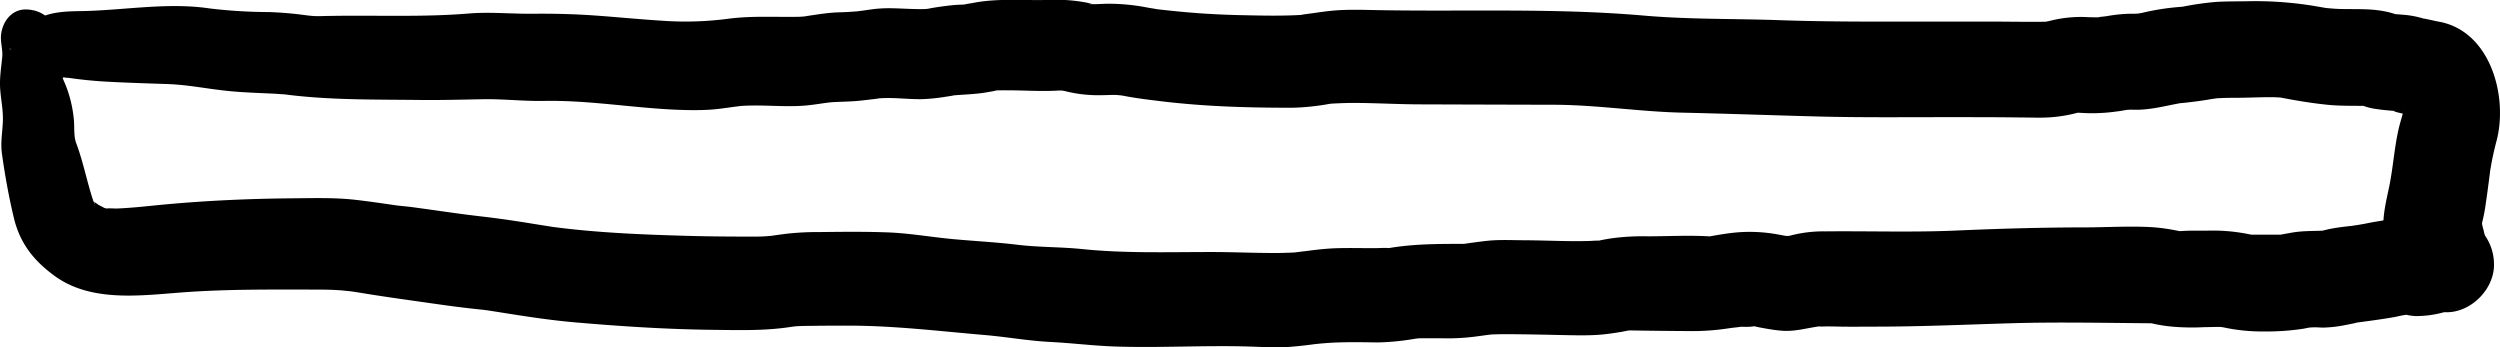 <svg xmlns="http://www.w3.org/2000/svg" viewBox="0 0 945.55 131.42"><title>Asset 405</title><g id="Layer_2" data-name="Layer 2"><g id="Layer_1-2" data-name="Layer 1"><path d="M21.84,13.25C20.29,7.47,16.06,3.76,10,3.58,4.44,3.41.92,8.14.4,13.19.11,16,1.11,18.8.84,21.57.42,26-.26,29.66.1,34.1c.3,3.75,1.07,7.46,1,11.19C1,49.73.12,53.65.73,58.11c1.13,8.18,2.59,16.22,4.5,24.25,2.31,9.68,7.56,16.27,15.44,22,13.41,9.78,31.48,7.54,47.07,6.32,16.65-1.3,33.14-1.19,49.83-1.16,3.91,0,7.81,0,11.7.32.73.06,5.07.55,2.5.22,2.39.31,4.76.72,7.13,1.1,8.08,1.3,16.2,2.4,24.3,3.56,5.11.73,10.23,1.44,15.36,2,.88.1,5.91.66,4,.41,2.22.29,4.43.66,6.64,1,9.5,1.52,19,3,28.57,3.81,17.37,1.51,34.79,2.62,52.24,2.81,9.54.11,18.92.38,28.38-1,0,0,3-.44,1.37-.23s1.42-.13,1.39-.13c1.94-.12,3.89-.13,5.84-.15q6.93-.09,13.85-.08c17.31,0,34.4,2.08,51.62,3.55,8.23.7,16.38,2.19,24.64,2.61s16.44,1.45,24.64,1.73c16.72.57,33.5-.48,50.23,0,4,.12,8,.33,12,.3,4.57,0,11.25-.94,14.18-1.3-1.63.2,1.47-.14,1.42-.13,1-.08,1.89-.16,2.84-.22,1.89-.13,3.79-.2,5.69-.24,4.45-.1,8.89,0,13.34.05a94.92,94.92,0,0,0,14.06-1.44c.22,0,2.92-.3.94-.14s.82,0,1,0c2.54,0,5.05,0,7.59,0a81.3,81.3,0,0,0,13.23-.66c1.36-.18,2.72-.36,4.07-.56.16,0,3-.36,1-.15s.89-.06,1-.06c1.56-.06,3.12-.1,4.69-.1,8.16,0,16.31.22,24.47.38,3.9.07,7.83.12,11.73-.19,2.75-.23,5.5-.64,8.21-1.1,1.12-.19,2.23-.48,3.35-.64-2,.29-.92.11.45.13,7.56.14,15.14.2,22.7.25a92.05,92.05,0,0,0,14.54-1.15c1.13-.17,6.28-.64,2.7-.47,1.83-.09,3.92.15,5.72-.13s.05-.2-.54-.25c1.09.09,2.28.45,3.34.64,2.68.5,5.4,1,8.11,1.2,5.21.48,10.13-1.2,15.24-1.75-2.76.3,1.37.14,2.2.14,1.71,0,3.41.05,5.12.08,4.35.07,8.71,0,13.06,0,17.23,0,34.36-.79,51.57-1.29,16.85-.48,33.79-.14,50.64,0,.89,0,1.78.06,2.66,0-.33,0-2.91-.61-.93-.06a57.62,57.62,0,0,0,8.77,1.4,88.73,88.73,0,0,0,11.76.14c1.83,0,3.66-.08,5.49-.09.24,0,3.17.27,1,0s.48.16.74.21a68.5,68.5,0,0,0,15,1.51,91.34,91.34,0,0,0,14.87-1c.68-.11,4.87-.93,2.91-.65-2.33.33,1.06.07,1.65.08,1.1,0,2.2.13,3.3.11a47.35,47.35,0,0,0,8.39-1c.88-.17,6.19-1.17,3-.74,5-.66,9.9-1.3,14.84-2.14,2-.33,4.32-1.08,6.33-1-3-.08,1.18.51,2.19.52a39,39,0,0,0,9-1c.8-.18,1.59-.4,2.39-.61-.61.16-3.78,0-.28.15,9.71.48,19-8.88,18.56-18.56a19,19,0,0,0-18.56-18.57,33.68,33.68,0,0,0-8,.82,10.75,10.75,0,0,0-2.39.61c-2.27,1.1,2.77.43.14.14-4.93-.55-9.86.33-14.71,1.12-1.81.3-3.61.63-5.41,1l-2.7.47c-.45.07-4.19.6-2.05.34,1.93-.23-1.07.08-1.18.09-1.93.22-3.88.46-5.79.79-.88.15-1.74.31-2.61.53-1.37.36-2.28.44-.35.33-4.75.27-9.11,0-13.91,1-.73.13-5,.82-2.88.65,2.41-.18-.48-.07-.8-.08-1.32,0-2.65,0-4,0-2,0-4,0-6,0-3.49,0-.58,0,.24.15l-2.26-.44a68.51,68.51,0,0,0-14.42-1.25c-3.67.1-7.48-.11-11.13.21-2,.18.31.08.77.16-.78-.14-1.54-.31-2.32-.45a73.44,73.44,0,0,0-8.74-1.2c-8.14-.49-16.47,0-24.63.06-16.55,0-33,.46-49.51,1.19s-33.17.16-49.76.32a49.21,49.21,0,0,0-13.51,1.68c-2,.61,0,.15.34,0-.06,0-3.1.15-1,.16,1.88,0-.67-.11-1-.17-1.39-.26-2.78-.54-4.18-.76A59,59,0,0,0,658,87.82c-2.67.18-5.34.56-8,1l-2.44.42c-4.94.86,1.47.31-1.35.14-7.55-.44-15.39,0-23,0a88.9,88.9,0,0,0-11.88.53A64,64,0,0,0,604.8,91c-2.68.65,2.43.1-.43,0-1.19,0-2.4.12-3.59.15-7.93.21-15.87-.23-23.8-.28-3.91,0-7.84-.19-11.75,0-3,.15-6,.61-9,1l-2.55.37c-2.8.44,2.48,0-.37,0-8.93,0-17.6,0-26.47,1.34-.82.12-1.64.29-2.47.38.46,0,2.58,0,.58-.16-1.78-.11-3.64.08-5.44.06-4.44,0-8.88-.11-13.32,0s-8.53.6-12.78,1.17c1.06-.14-6.45.76-3.66.51,1.83-.17-1.14,0-1.22,0-2.14.08-4.27.16-6.42.15-8.06,0-16.11-.38-24.18-.37-16.32,0-32.54.54-48.78-1.13-8.11-.83-16.25-.63-24.38-1.62s-16.4-1.39-24.62-2.16-16.3-2.23-24.53-2.52c-8.54-.31-17.12-.22-25.67-.12a107.26,107.26,0,0,0-12.54.64c-1.87.24-3.75.51-5.62.77-2.08.29-.37.09,0,0a60.08,60.08,0,0,1-6.57.31c-8.38,0-16.78-.05-25.15-.28-17.28-.49-34.87-1.19-52-3.52,2.19.3-2.3-.39-2.92-.48l-5.69-.92c-5.34-.85-10.7-1.64-16.07-2.27-8.66-1-13.22-1.69-22.52-3l-4.27-.58c-4.49-.6-2.33-.33-1.34-.18L150,77.7c-5.11-.75-10.23-1.51-15.36-2.1-7.87-.91-15.69-.66-23.59-.6-16.43.13-32.57.84-48.94,2.35-3.78.35-7.54.78-11.32,1.09-2.21.18-4.43.34-6.64.43-1.24,0-5.78-.29-2.42.32a31.21,31.21,0,0,1-3.68-1c2.66.83.42,0-.82-.73a17.24,17.24,0,0,0-1.78-1.19c-1.5-.69.12-.16.38.55.49,1.36-.41-.65-.5-.8.75,1.37.21.75-.15-.37-2.32-7-3.72-14.52-6.34-21.46-1-2.7-.63-5.63-.9-8.91A46.87,46.87,0,0,0,24.6,31.64a37.38,37.38,0,0,1-2.59-8,41.62,41.62,0,0,0-1.23-6.44,14.67,14.67,0,0,1-1.15-4L10,22.81l1-.09-4.83-1.3.84.52L3.65,18.53l.11-.3c1.85,4.71,6.27,8,11.53,6.55a9.51,9.51,0,0,0,6.55-11.53Z"/><path d="M27.28,27.22c-.57.47-3,1.48-3.31,2-.45.7-.3-.25.69.15.1,0,2.14.14.78,0s.58.09.7.1c4,.58,8,1,12.1,1.29,8.09.49,16.18.73,24.28,1C71,32,77.3,33.47,86.11,34.39c3.63.38,7.27.57,10.91.74l6.36.29c.77,0,5.41.43,3.63.19,16.92,2.27,33.86,2,50.93,2.19,8.24.11,16.39-.11,24.61-.27,7.71-.14,15.43.78,23.17.64,16.29-.31,32.43,2.45,48.68,3.27,3.92.19,7.85.28,11.77.16,1.93-.06,3.83-.2,5.75-.43s3.58-.47,5.37-.72c.36-.06,4.07-.48,2.07-.3,8-.7,16.06.37,24.05-.14,3-.18,5.92-.67,8.86-1.08,0,0,2.86-.36,1.23-.18s1.25-.1,1.26-.1c3.59-.2,7.17-.21,10.74-.59,1.35-.15,9.69-1.08,5.89-.79,1.79-.14,3.58-.21,5.38-.19,3.93.06,7.84.49,11.77.43a67.76,67.76,0,0,0,9-.9c1.07-.16,5.07-.75,1.92-.42,4.47-.47,8.89-.46,13.36-1.21.81-.14,5.78-.95,3-.7,1.88-.17,3.81-.12,5.69-.12,4.14,0,8.27.22,12.41.24,2.12,0,4.26,0,6.39-.16.05,0,3,0,1.25-.11s.91.24,1.06.28A51.29,51.29,0,0,0,416.68,36c1.82,0,3.65-.14,5.47-.08.41,0,3.94.41,1.85.1-1.9-.29.81.19,1,.22,4.7.93,9.46,1.48,14.21,2.06,16.51,2,33,2.46,49.62,2.45a89.64,89.64,0,0,0,14.05-1.47c.15,0,2.87-.34,1-.16s1.13,0,1.23,0c2.21-.1,4.41-.19,6.62-.19,8.31,0,16.61.51,24.92.54q25.3.09,50.63.15c16.6,0,33,2.67,49.52,3,17,.38,34,1,50.93,1.44s34,.23,51,.25c8.51,0,17,0,25.53.12,3.9,0,7.85.21,11.73-.1a54.35,54.35,0,0,0,8.13-1.27c.81-.19,1.61-.42,2.41-.6-1.74.39-1.64.11.08.2a66.1,66.1,0,0,0,12.5-.31c1.33-.18,2.73-.32,4.06-.58.08,0,2.83-.51,1.11-.29s1.3,0,1.36,0c1.28,0,2.57.08,3.85,0,4.92-.22,9.79-1.46,14.62-2.37,2-.38.2-.07-.19,0,.94-.13,1.9-.18,2.84-.29,3.19-.36,6.38-.76,9.54-1.34.49-.09,3.56-.44.71-.19.92-.08,1.84-.14,2.77-.18,1.87-.1,3.75-.11,5.62-.12,4,0,8-.18,11.93-.23.92,0,1.83,0,2.74,0,.48,0,4.22.28,2,0-2-.22.86.2,1,.23l2.6.49c4.82.89,9.68,1.64,14.55,2.14,3.91.4,7.81.39,11.73.41.92,0,1.85,0,2.77,0-.42,0-2.75-.83-1.09-.09A21.63,21.63,0,0,0,899,41.26c2.67.42,5.33.56,8,.84-4.09-.42,1.23.75,2.29,1a19.36,19.36,0,0,0,4.68.75l.76.16-5.17-3c-.61-.53-2.39-3.1-1.11-.91-1.38-2.37-.91-2.12-.2.14a15.64,15.64,0,0,0,.62,2.08c.47.93-.19,1,.26.18a14.37,14.37,0,0,1,.35-2.35,17.85,17.85,0,0,1-.59,2.44c-.53,2-1.17,4-1.64,6-1.75,7.55-2.14,15.33-3.8,22.9-1,4.77-2.19,9.67-2,14.58a52.27,52.27,0,0,0,1.14,8.34c.17.8.41,1.59.59,2.39-.17-.76-.06-3.86-.19,0-.33,9.81,8.86,19.19,18.75,18.75,10.35-.47,18.52-8.24,18.75-18.75a41,41,0,0,0-.84-8.34c-.2-1.07-.51-2.11-.78-3.17-.1-.38-.32-2.8-.24-.84.08,2.22.16-.92.19-1-.1.3-.65,2.7,0,.58A57.8,57.8,0,0,0,940.16,77c.44-2.81.8-5.64,1.17-8.47.15-1.18.32-2.36.45-3.55.25-2.19,0,.13-.08.48a112.6,112.6,0,0,1,2.58-12.31c4.37-16.82-2.41-41.64-22.1-45-1.71-.29-7.87-1.87-4.8-.69,2,.79-.35-.29-.67-.41a34.91,34.91,0,0,0-8.18-1.5c-1-.1-2.06-.17-3.09-.2.42,0,2.76.8.82.1a31.41,31.41,0,0,0-5-1.28c-4.95-.89-9.84-.67-14.83-.75-2.08,0-4.14-.16-6.22-.35-.14,0-3-.43-1.11-.13s-1.65-.31-2-.37A137.41,137.41,0,0,0,850,.47c-4,.08-8.08,0-12.12.28-2.85.24-5.71.62-8.54,1.08-.93.15-1.85.33-2.78.5-5.68,1.06,1.55.08-1.74.26A92.34,92.34,0,0,0,810,4.91c-.09,0-2.94.47-1.14.28s-1.25,0-1.32,0a55.87,55.87,0,0,0-10.62.9c-1.21.21-5,.46-2,.47-1.7,0-3.38,0-5.08-.06a47.13,47.13,0,0,0-14.63,1.41c-.71.2-3.31.55-.15.27-1,.09-2,0-3,.06-2,0-4,0-5.92,0-4.61,0-9.2-.08-13.81-.08L726,8.18c-17.66,0-35.28.07-52.93-.55-17.14-.6-34.39-.25-51.47-1.75-34.66-3-69.34-1.33-104.09-2.12-4.13-.09-8.27-.13-12.38.18-2.76.21-5.51.6-8.25,1-1,.15-6.8.84-3.62.63-8.16.55-16.51.32-24.69.14Q455.73,5.42,443,4.07c-2.21-.23-4.42-.45-6.62-.76,2.57.36-1.43-.29-2.18-.41a77.74,77.74,0,0,0-14.74-1.49c-1.83,0-3.66.14-5.49.18-3.78.06-1.36-.13-.56,0-.81-.17-1.6-.42-2.41-.6a63.55,63.55,0,0,0-15.2-1c-9.37.22-18.6-.7-27.89,1.14-.82.17-4.76.71-2.19.53-1.57.11-3.15.1-4.73.24-2.77.25-5.57.64-8.31,1.09-.8.14-1.59.33-2.39.44,1.85-.27,0,0-.81,0-3.93.09-7.84-.22-11.76-.3a52.81,52.81,0,0,0-6.29.2c-1.8.19-3.6.47-5.39.73-.31,0-3.73.49-1.93.3s-.76,0-.93,0c-1.06.07-2.12.15-3.18.21-1.73.08-3.47.09-5.2.23-3,.24-5.92.71-8.85,1.14-.87.13-1.73.3-2.6.4,1.88-.21.06-.05-.78,0-9.1.2-18.23-.44-27.27.77a123.26,123.26,0,0,1-24.76.73c-8.61-.53-17.21-1.39-25.82-2-7.86-.54-15.5-.72-23.38-.64-8.08.07-16-.75-24.1-.09-17.29,1.43-34.94.6-52.29.91-1.82,0-3.65.13-5.47.07-1.12,0-2.24-.16-3.36-.27.37,0,1.82.23,0,0a137.94,137.94,0,0,0-14.49-1.26A190.62,190.62,0,0,1,79.38,3.2C63.06.77,46.51,4,30.12,4.21c-7,.1-14.72.48-19.81,6-4.37,4.78-4.73,12.25,0,17,5,5,11.9,4.08,17,0Z"/></g></g></svg>